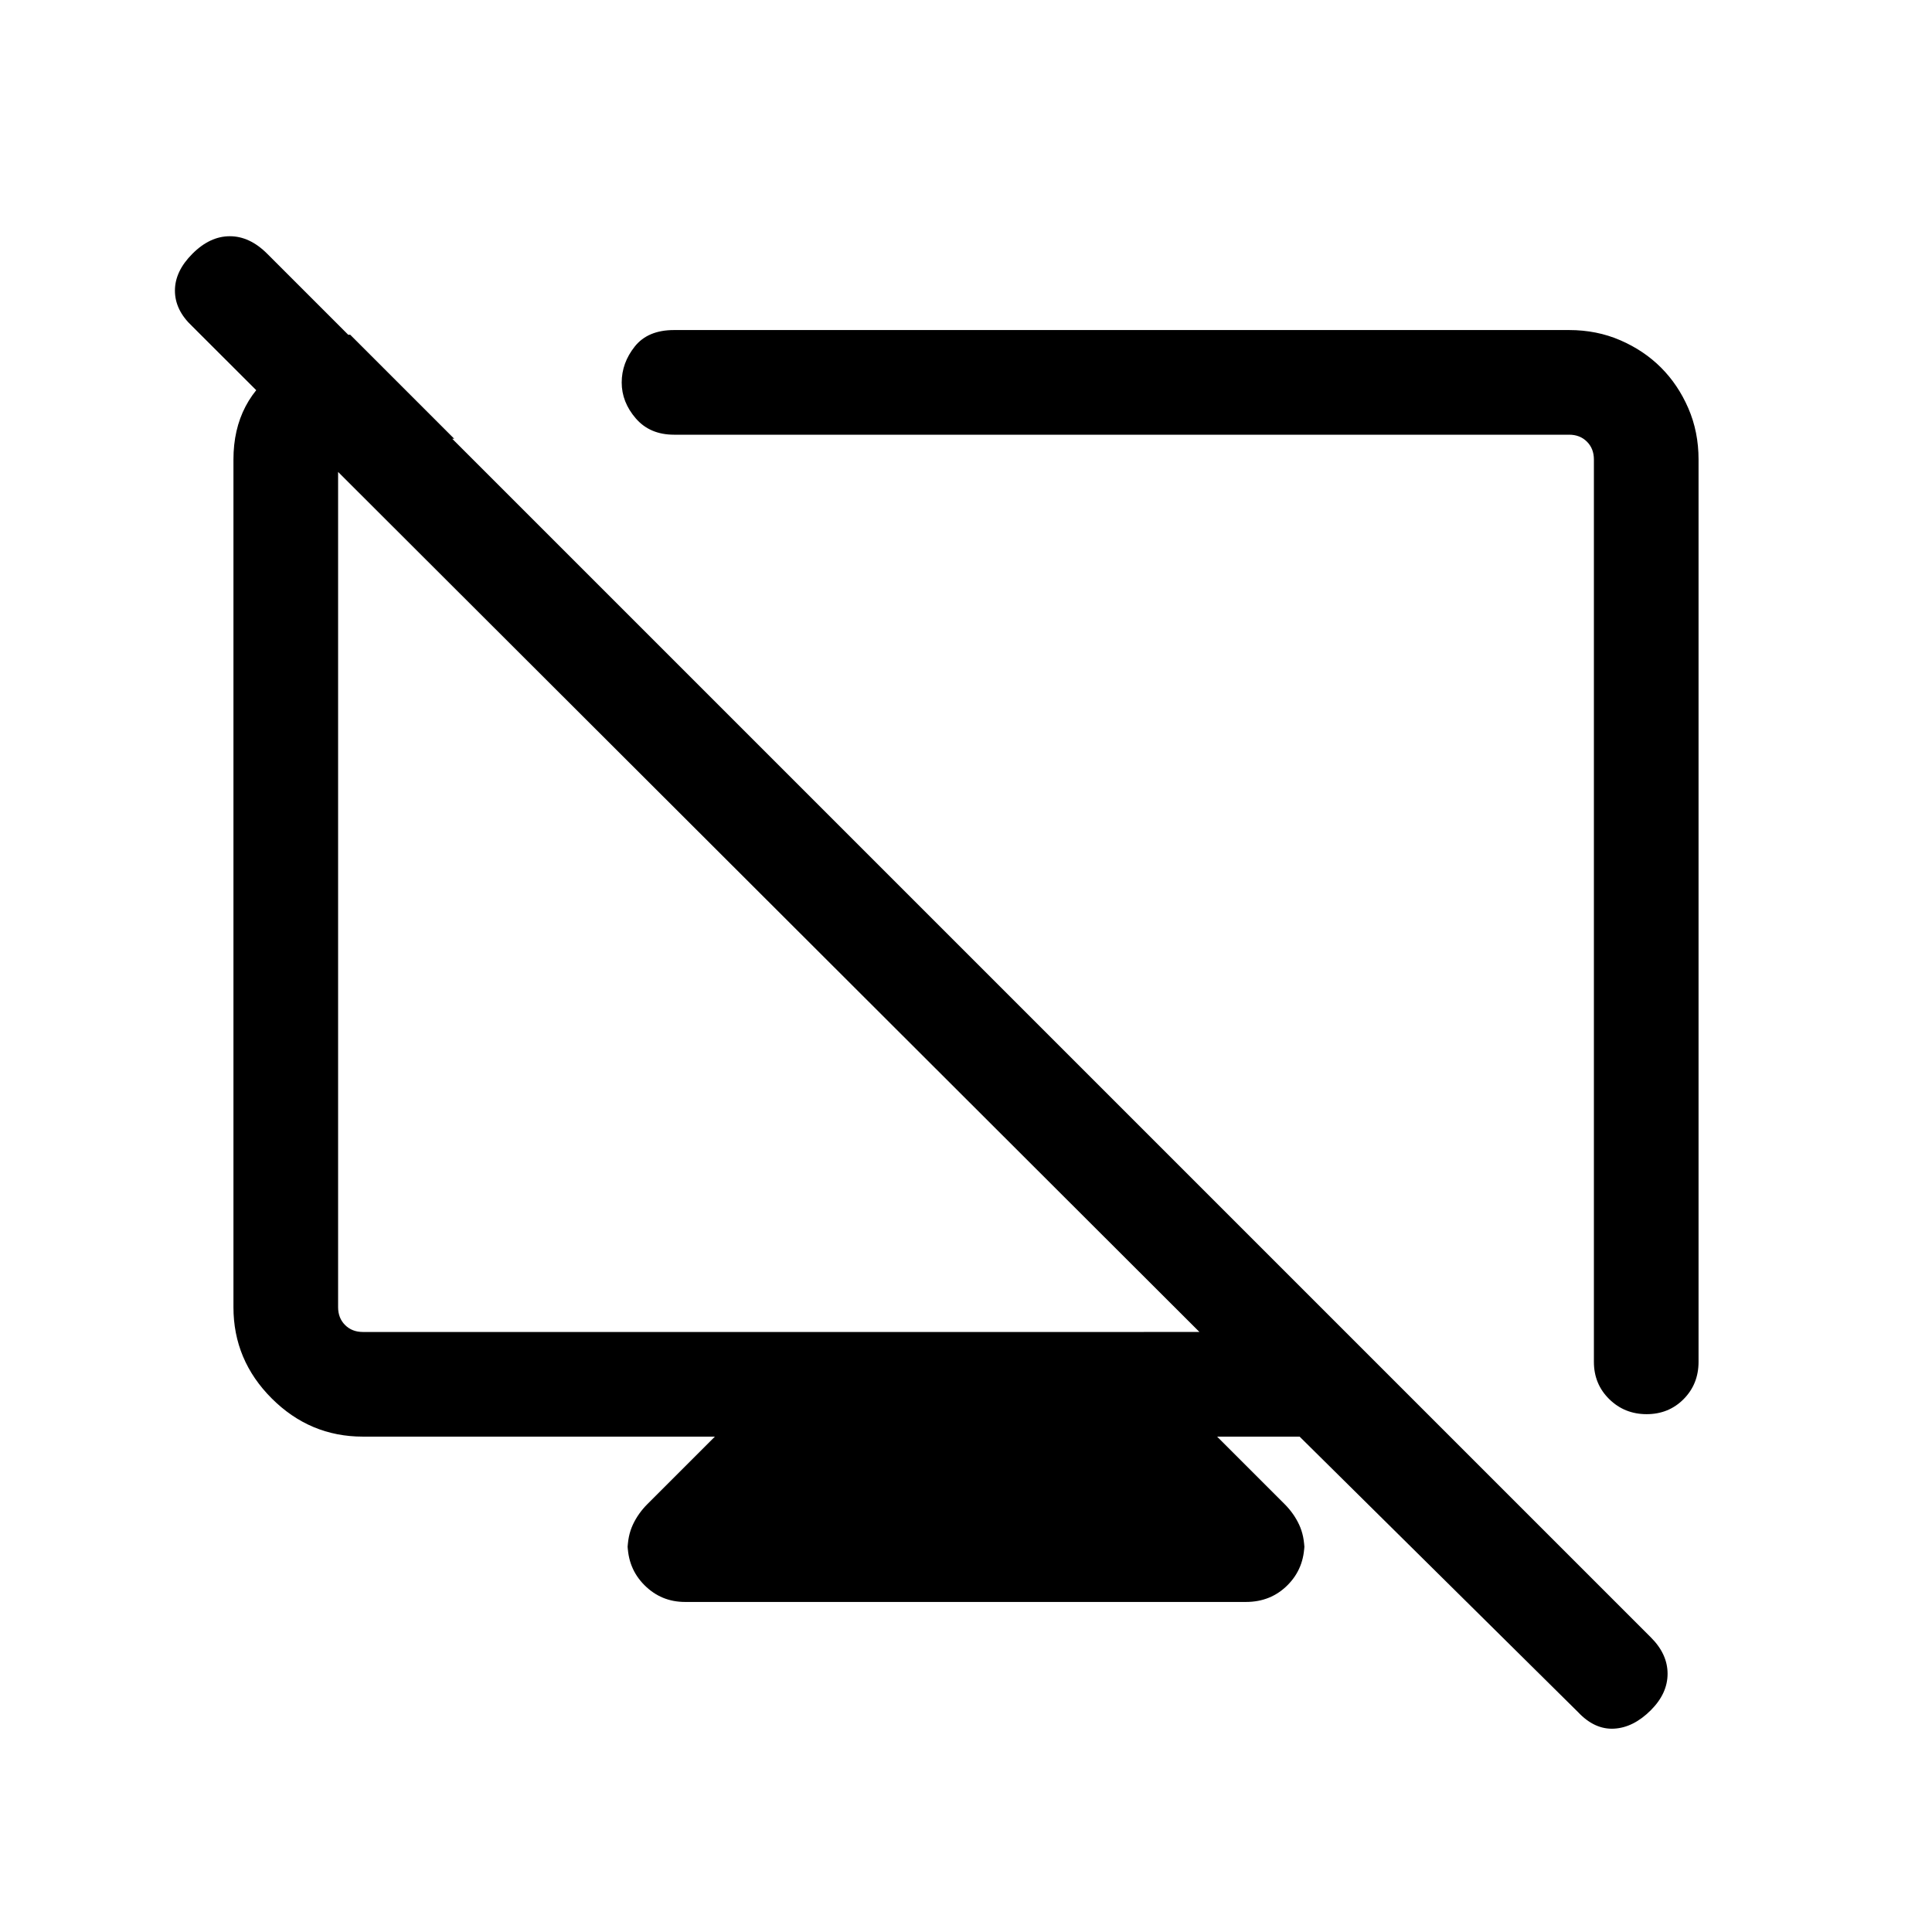 <svg viewBox="0 -960 960 960"><path d="M174-793.69 225.69-742h-45.38q-4.62 0-8.46 3.85-3.85 3.84-3.85 8.46v419.23q0 5.38 3.46 8.85 3.46 3.46 8.85 3.46H596L95.46-797.93q-8.54-8.02-8.54-17.66t8.7-18.33q8.69-8.7 18.57-8.7 9.89 0 18.58 8.7l687.54 687.53q8.3 8.28 8.3 18.06 0 9.79-8.3 18.1-8.7 8.69-18.34 9.19t-17.82-8.19L645.77-246.15h-41l33.54 33.53q4.61 4.62 7.23 10.24 2.61 5.62 2.61 12.69v-3.47q0 12.4-8.34 20.78-8.35 8.38-20.69 8.38H340.39q-11.85 0-20.2-8.38-8.34-8.38-8.34-20.78v3.47q0-7.07 2.61-12.69 2.62-5.62 7.23-10.24l33.54-33.53H180.31q-26.31 0-45.31-19-19-19-19-45.31v-421.23q0-29.73 24-45.87 24-16.13 34-16.13ZM779.69-796q13.74 0 25.45 5.08 11.72 5.08 20.21 13.57t13.57 20.21q5.08 11.71 5.08 25.45v448.38q0 11.05-7.42 18.53-7.42 7.47-18.38 7.47-10.97 0-18.58-7.47-7.62-7.48-7.62-18.53v-448.38q0-5.39-3.46-8.85t-8.85-3.46H334.92q-12 0-19-8.1-7-8.11-7-17.83 0-9.72 6.5-17.9 6.5-8.17 19.5-8.17h444.77ZM558.85-510.85Zm-179.93-3.61Z"/></svg>